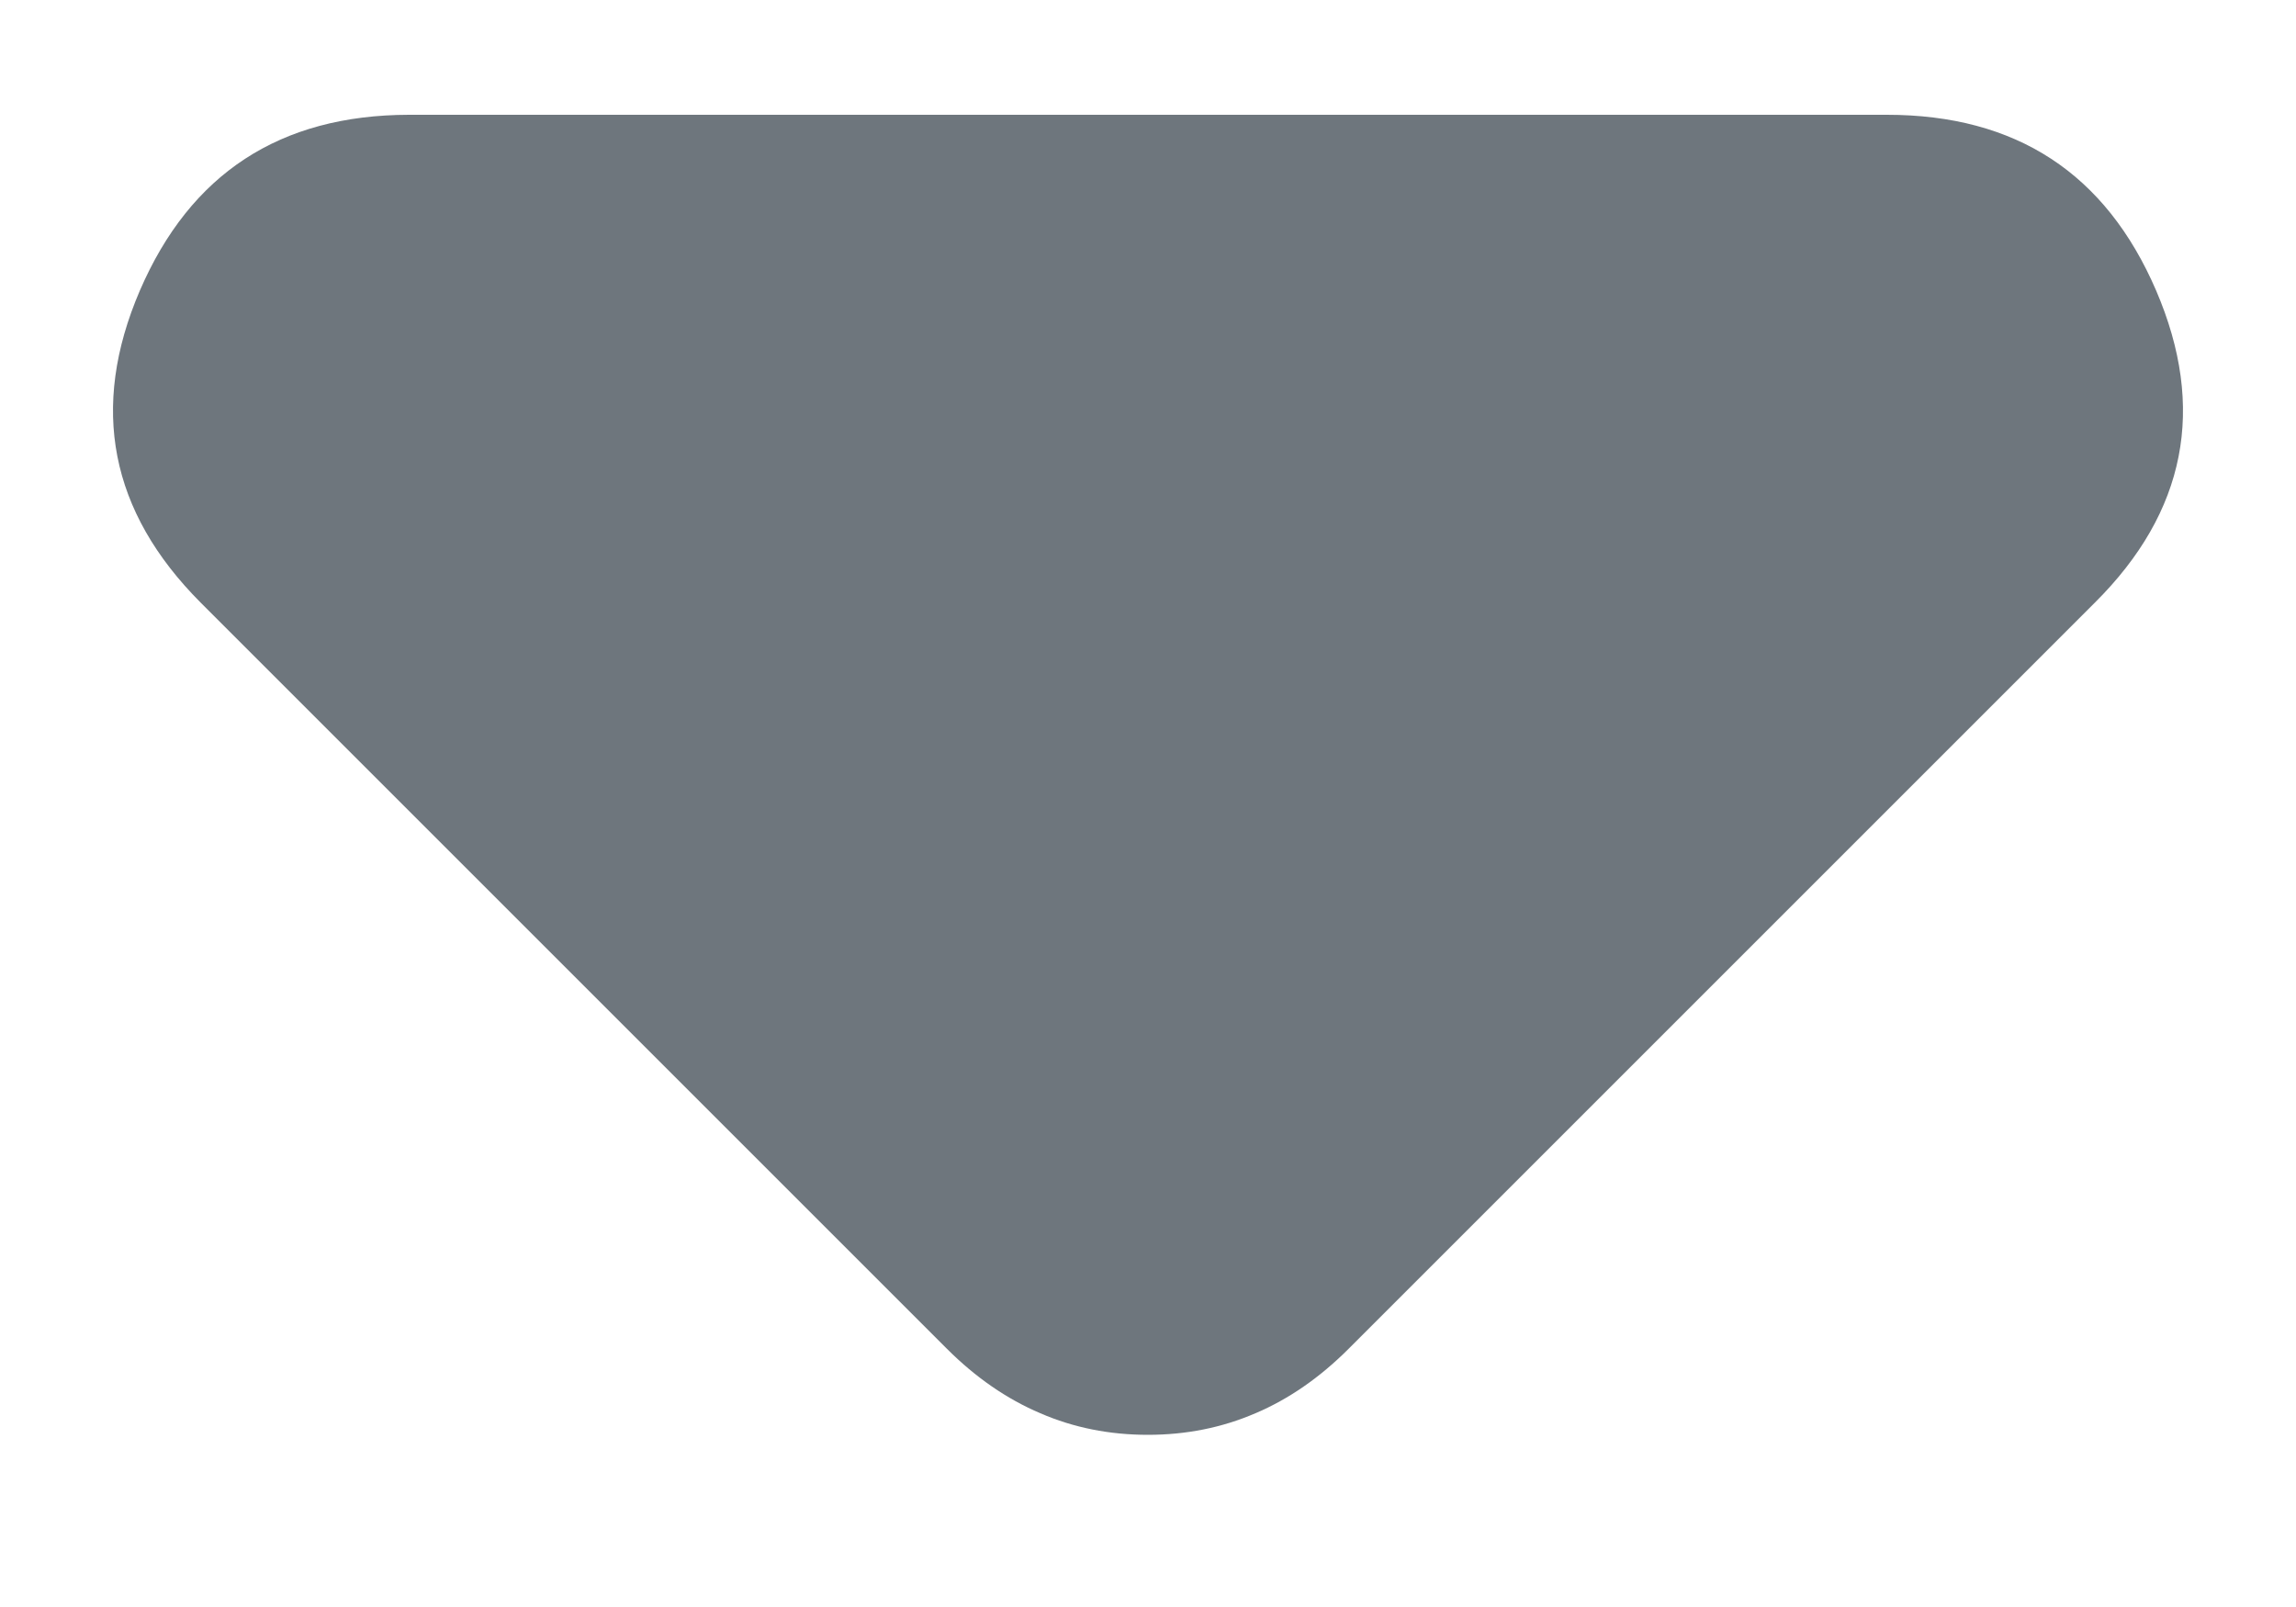 <svg width="10" height="7" viewBox="0 0 10 7" fill="none" xmlns="http://www.w3.org/2000/svg">
<path d="M4.124 5.875L0.874 2.625C0.479 2.229 0.39 1.776 0.609 1.266C0.829 0.756 1.219 0.501 1.781 0.5H8.218C8.781 0.5 9.171 0.755 9.391 1.266C9.61 1.777 9.521 2.23 9.124 2.625L5.874 5.875C5.749 6 5.614 6.094 5.468 6.156C5.322 6.219 5.166 6.25 4.999 6.25C4.833 6.25 4.676 6.219 4.531 6.156C4.385 6.094 4.249 6 4.124 5.875Z" fill="#6E767D"/>
</svg>

